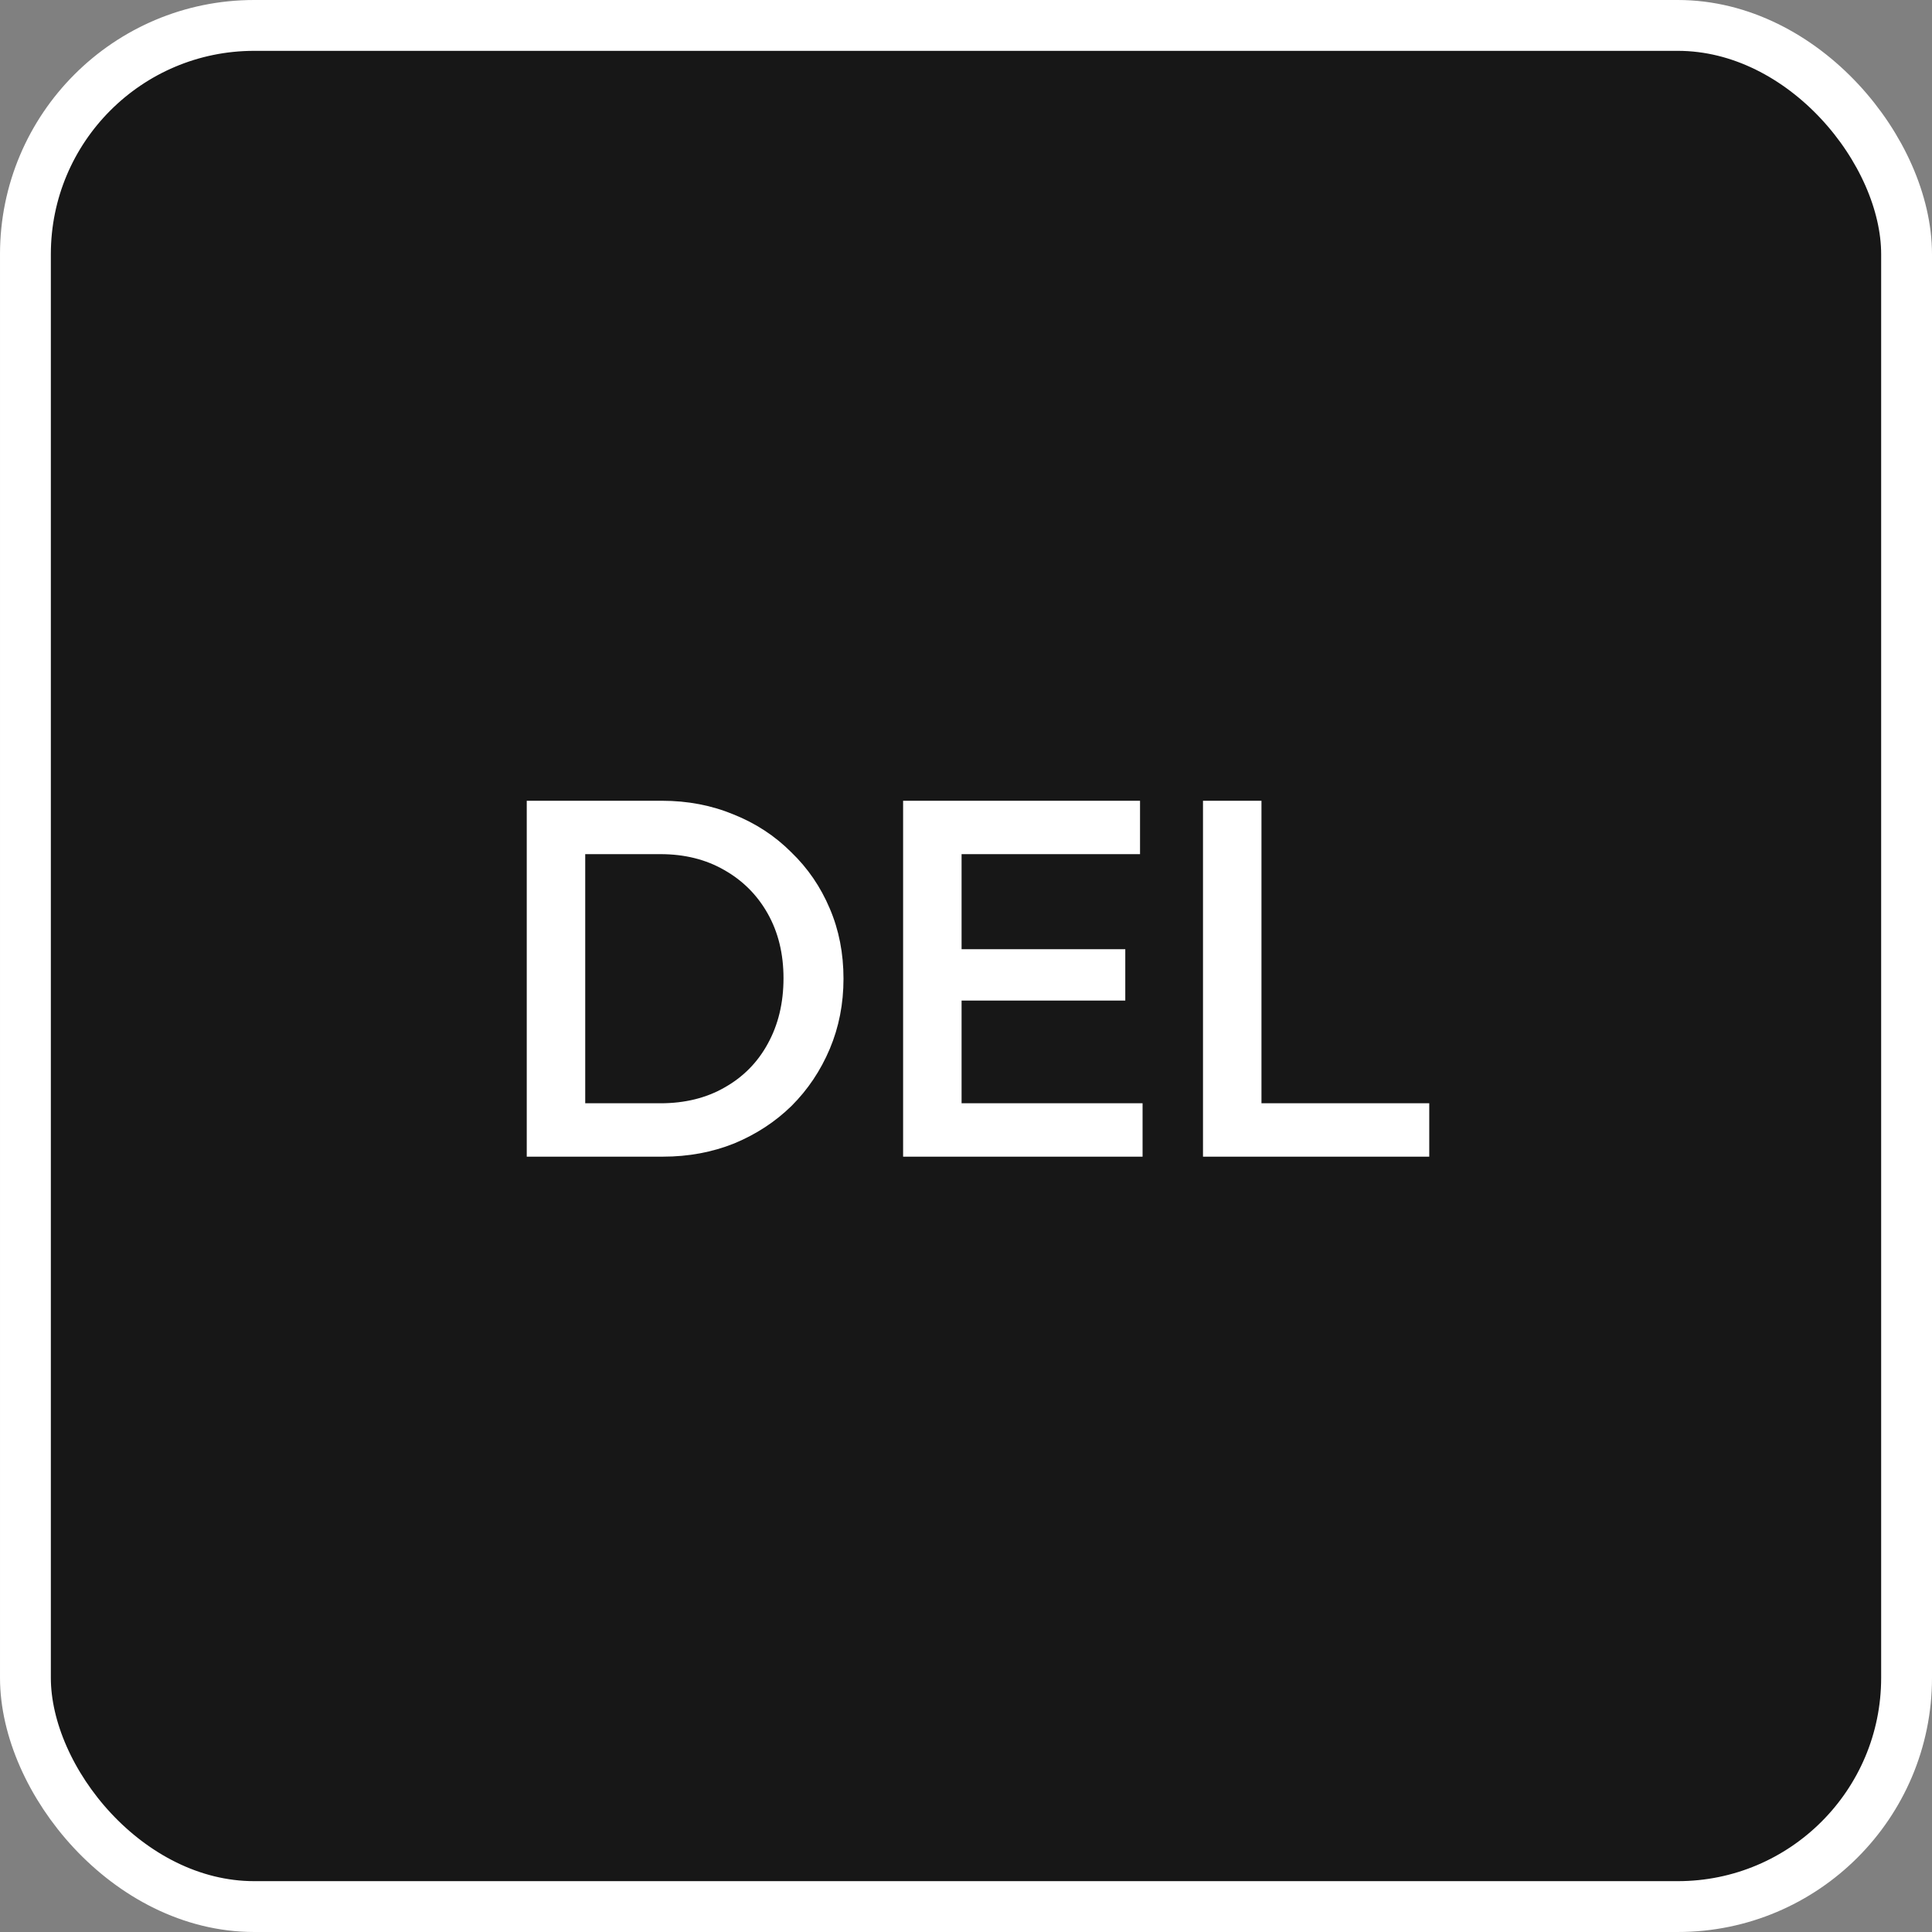 <svg width="76" height="76" viewBox="0 0 76 76" fill="none" xmlns="http://www.w3.org/2000/svg">
<rect x="0" y="0" width="76" height="76" fill="#808080" stroke="none"/>
<rect x="1" y="1" width="74" height="74" rx="9" fill="#171717"/>
<rect x="1" y="1" width="74" height="74" rx="9" stroke="white" stroke-width="2"/>
<path d="M22.301 45.5V43.4H25.981C26.941 43.4 27.781 43.193 28.501 42.78C29.235 42.367 29.801 41.793 30.201 41.06C30.614 40.313 30.821 39.453 30.821 38.48C30.821 37.52 30.614 36.673 30.201 35.94C29.788 35.207 29.215 34.633 28.481 34.22C27.761 33.807 26.928 33.6 25.981 33.6H22.301V31.5H26.041C27.055 31.5 27.994 31.68 28.861 32.04C29.728 32.387 30.481 32.88 31.121 33.52C31.774 34.147 32.281 34.887 32.641 35.74C33.001 36.58 33.181 37.5 33.181 38.5C33.181 39.487 33.001 40.407 32.641 41.26C32.281 42.113 31.781 42.86 31.141 43.5C30.501 44.127 29.748 44.62 28.881 44.98C28.015 45.327 27.081 45.5 26.081 45.5H22.301ZM20.721 45.5V31.5H23.021V45.5H20.721ZM35.526 45.5V31.5H37.826V45.5H35.526ZM37.106 45.5V43.4H44.946V45.5H37.106ZM37.106 39.36V37.34H44.266V39.36H37.106ZM37.106 33.6V31.5H44.846V33.6H37.106ZM47.323 45.5V31.5H49.623V45.5H47.323ZM48.903 45.5V43.4H56.223V45.5H48.903Z" fill="white"/>
</svg>
